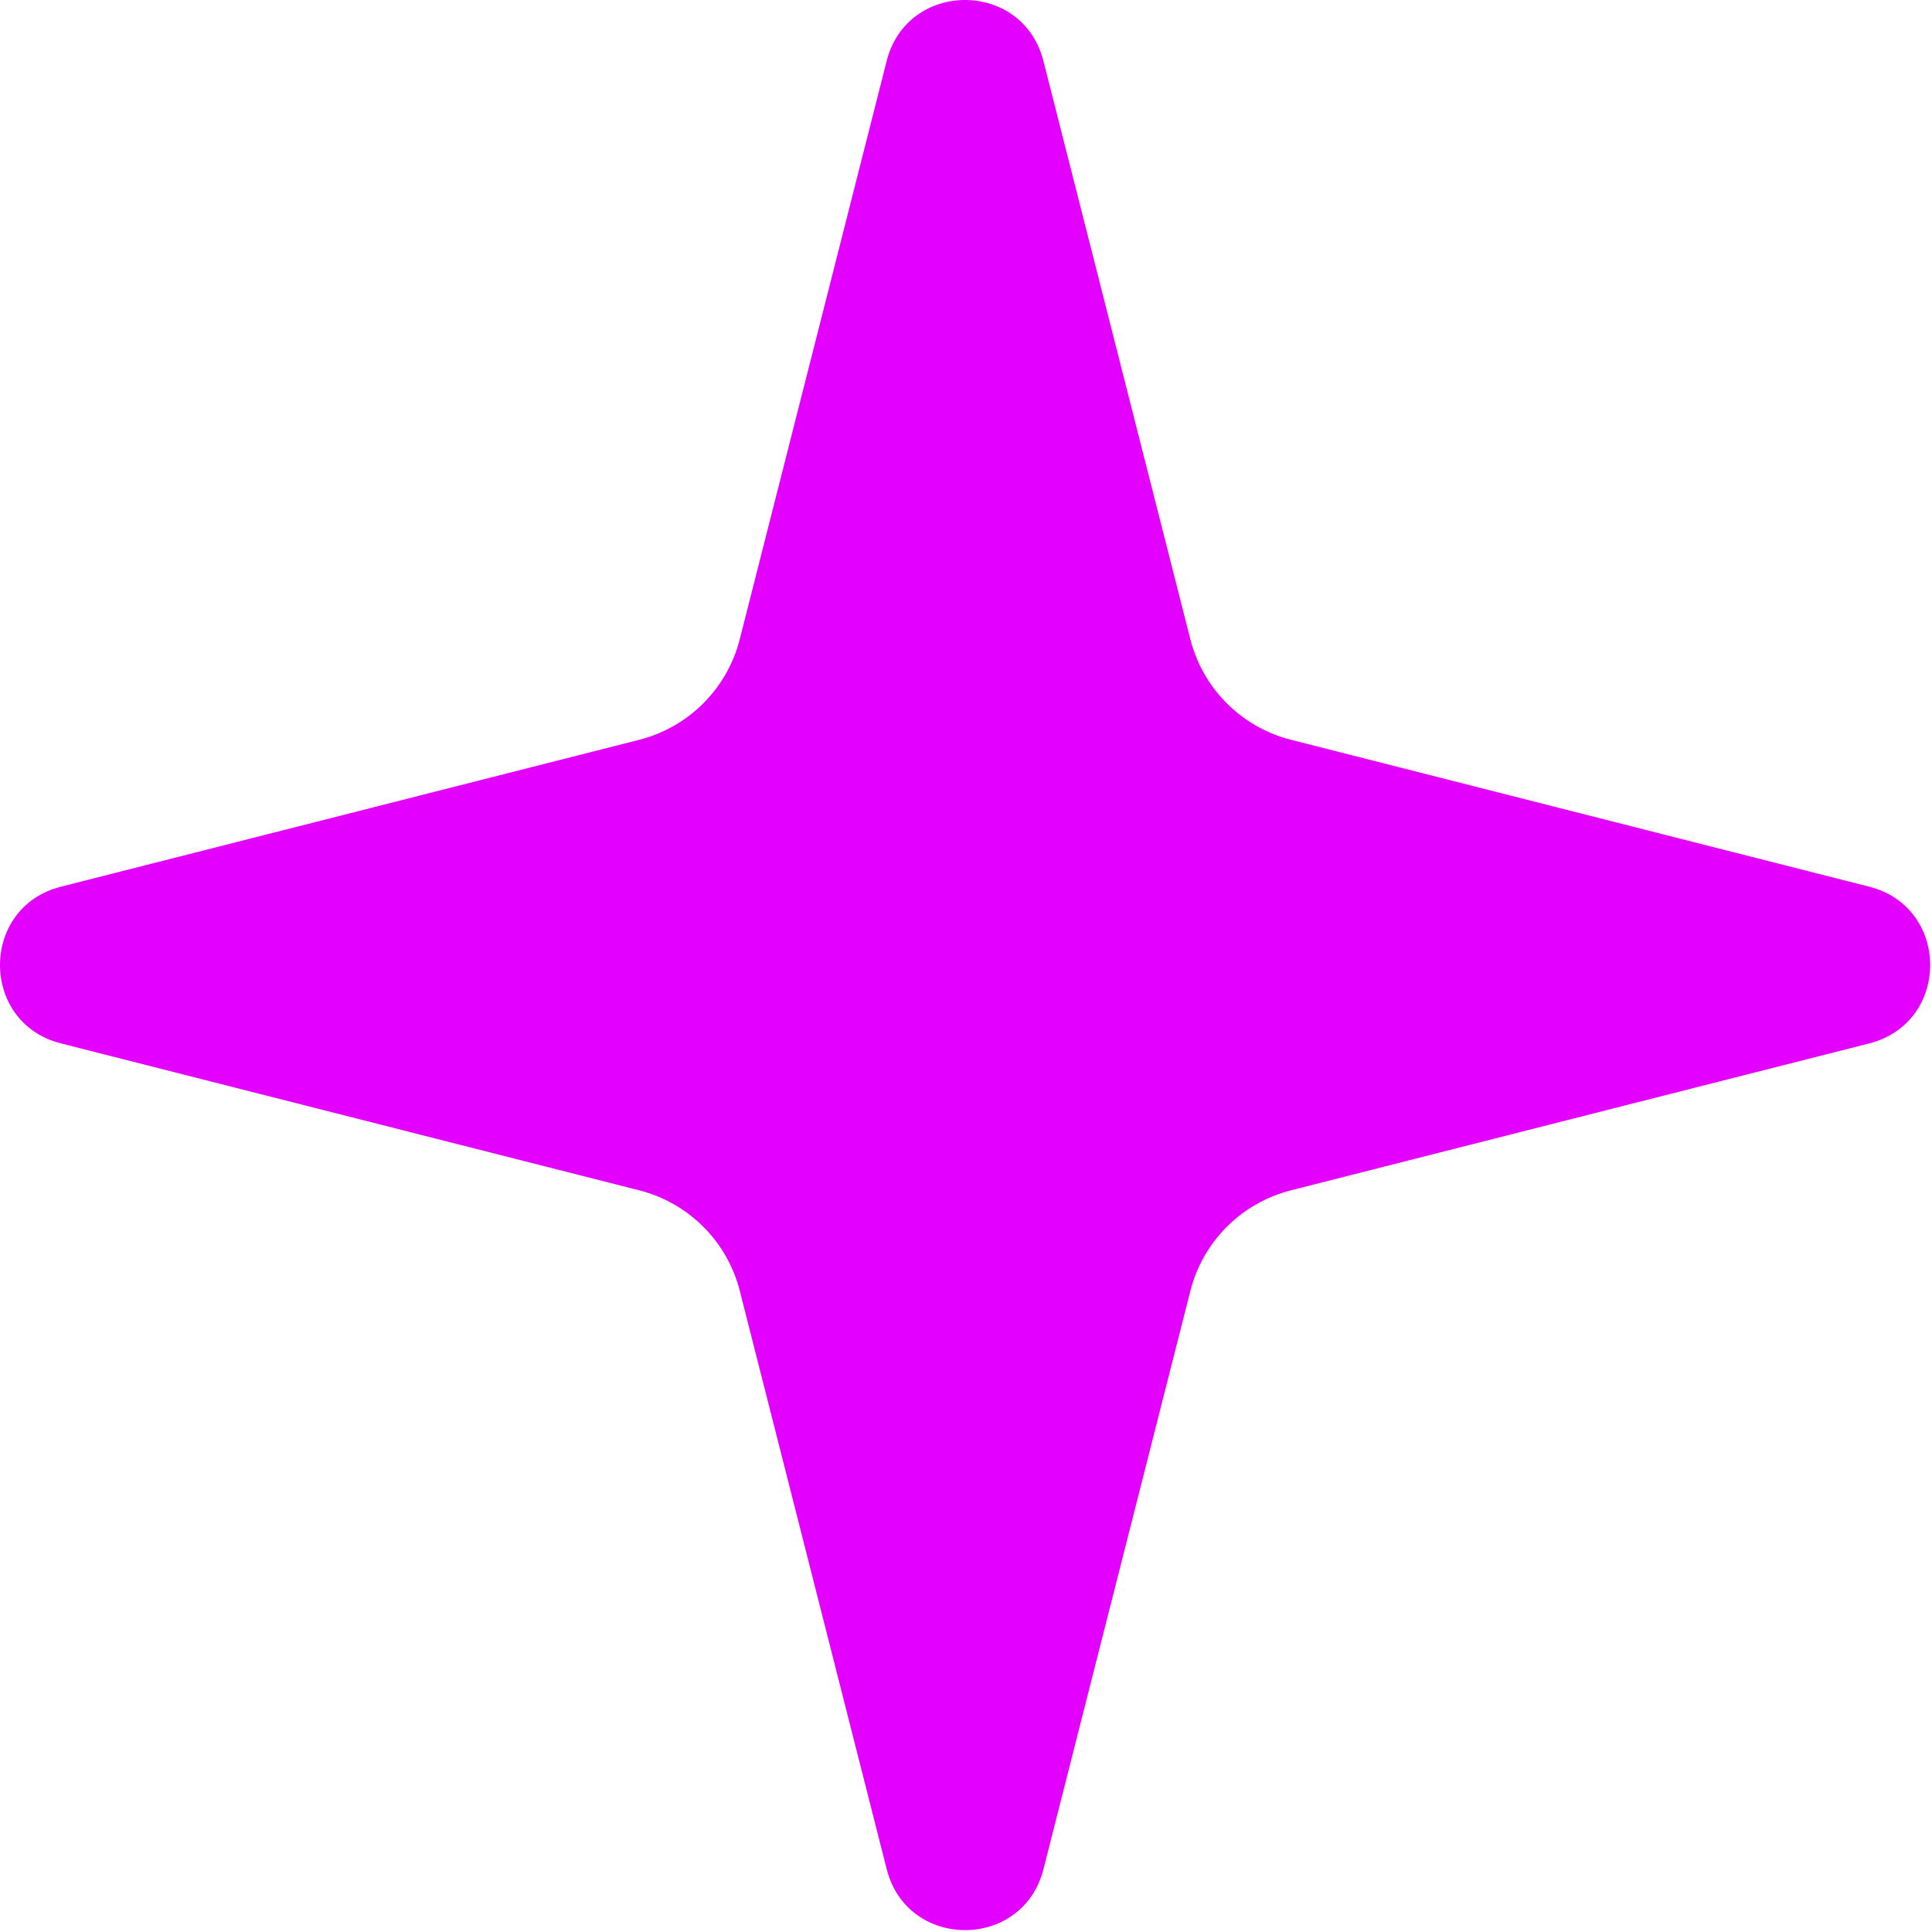 <svg width="443" height="443" viewBox="0 0 443 443" fill="none" xmlns="http://www.w3.org/2000/svg">
<g clip-path="url(#clip0_1090_17)">
<path d="M428.59 203.31L295.98 169.62C284.66 166.74 275.82 157.9 272.94 146.58L239.25 13.98C234.52 -4.66 208.04 -4.66 203.31 13.98L169.62 146.59C166.74 157.91 157.9 166.75 146.58 169.63L13.98 203.31C-4.66 208.04 -4.66 234.52 13.98 239.25L146.59 272.94C157.91 275.82 166.75 284.66 169.63 295.98L203.32 428.59C208.05 447.23 234.53 447.23 239.26 428.59L272.95 295.98C275.83 284.66 284.67 275.82 295.99 272.94L428.6 239.25C447.24 234.52 447.24 208.04 428.6 203.31H428.59Z" fill="#E300FF"/>
</g>
<defs>
<clipPath id="clip0_1090_17">
<rect width="442.56" height="442.57" fill="white"/>
</clipPath>
</defs>
</svg>
